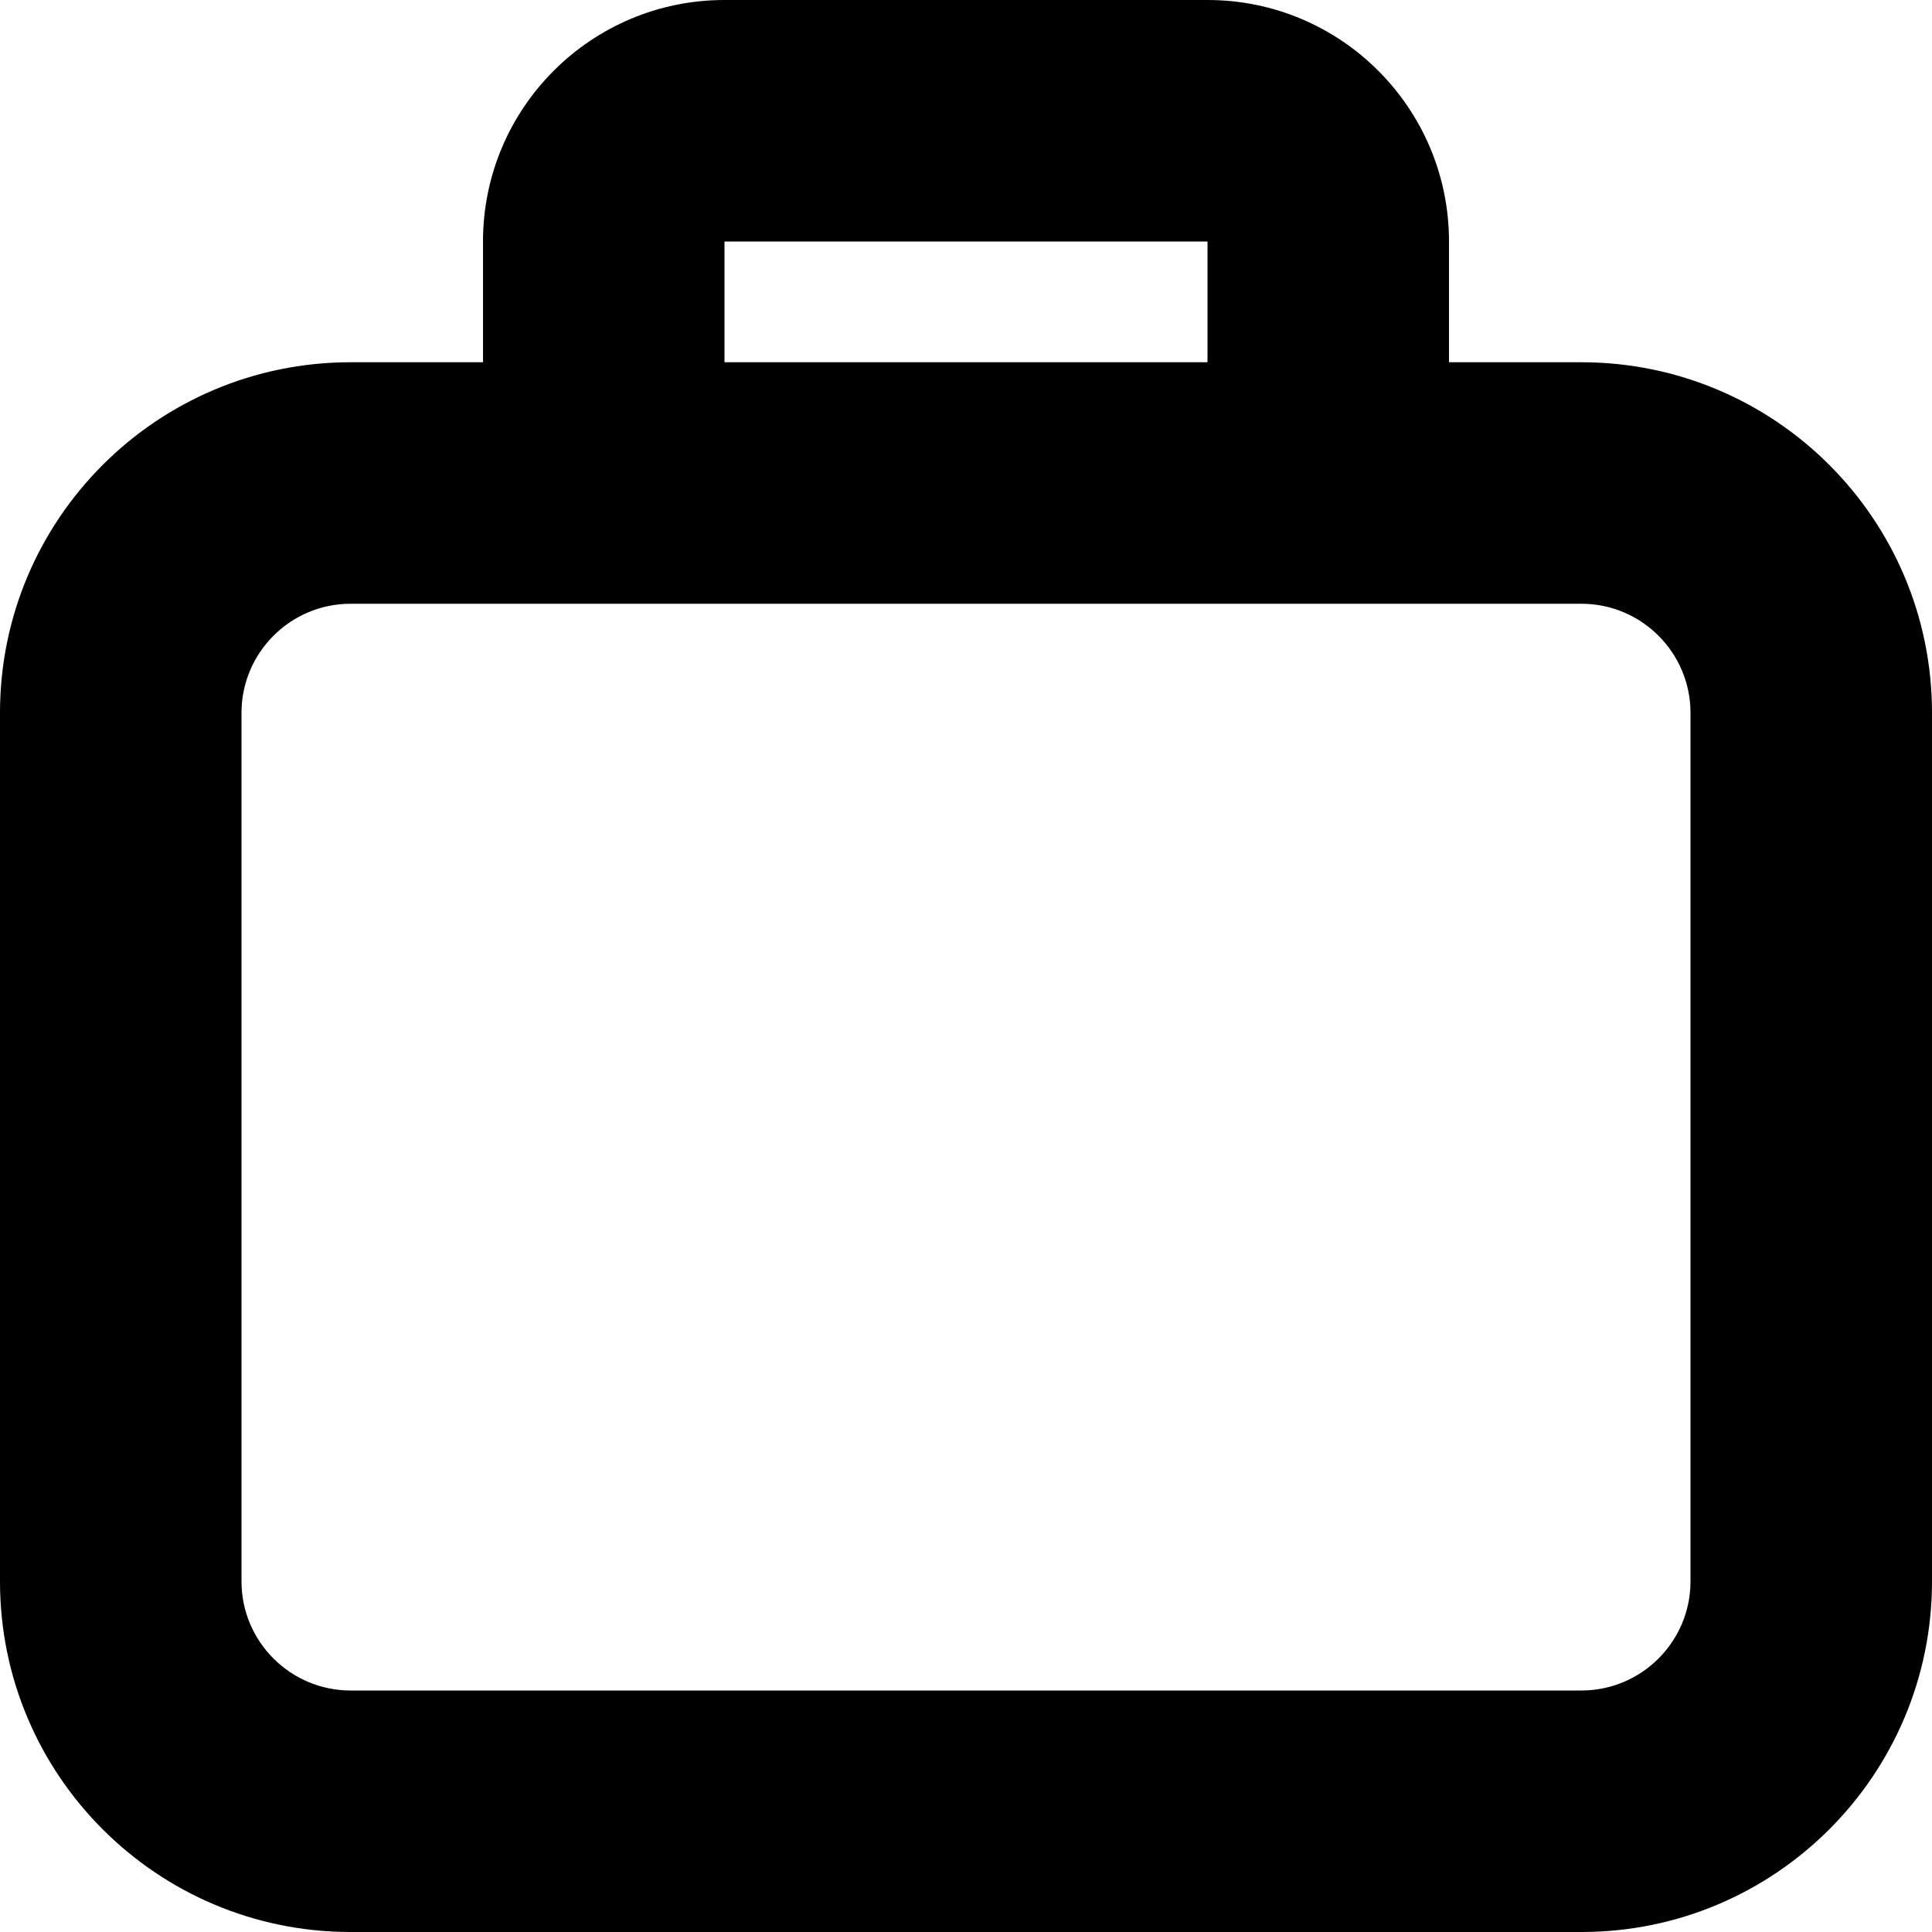 <?xml version="1.0" encoding="utf-8"?>
<!-- Generated by IcoMoon.io -->
<!DOCTYPE svg PUBLIC "-//W3C//DTD SVG 1.1//EN" "http://www.w3.org/Graphics/SVG/1.1/DTD/svg11.dtd">
<svg version="1.1" xmlns="http://www.w3.org/2000/svg" xmlns:xlink="http://www.w3.org/1999/xlink" width="512" height="512" viewBox="0 0 512 512">
<path d="M419.090 96h-35.090v-32c0-35.346-28.654-64-64-64h-128c-35.346 0-64 28.654-64 64v32h-35.090c-51.313 0-92.91 41.597-92.91 92.91v230.179c0 51.313 41.597 92.911 92.91 92.911h326.18c51.313 0 92.91-41.597 92.91-92.91v-230.179c0-51.313-41.597-92.91-92.91-92.91zM192 64h128v32h-128v-32zM448 419.090c0 15.941-12.969 28.91-28.91 28.91h-326.18c-15.941 0-28.91-12.969-28.91-28.91v-230.179c0-15.941 12.969-28.91 28.91-28.91h326.18c15.941 0 28.91 12.969 28.91 28.91v230.179z"></path>
</svg>
